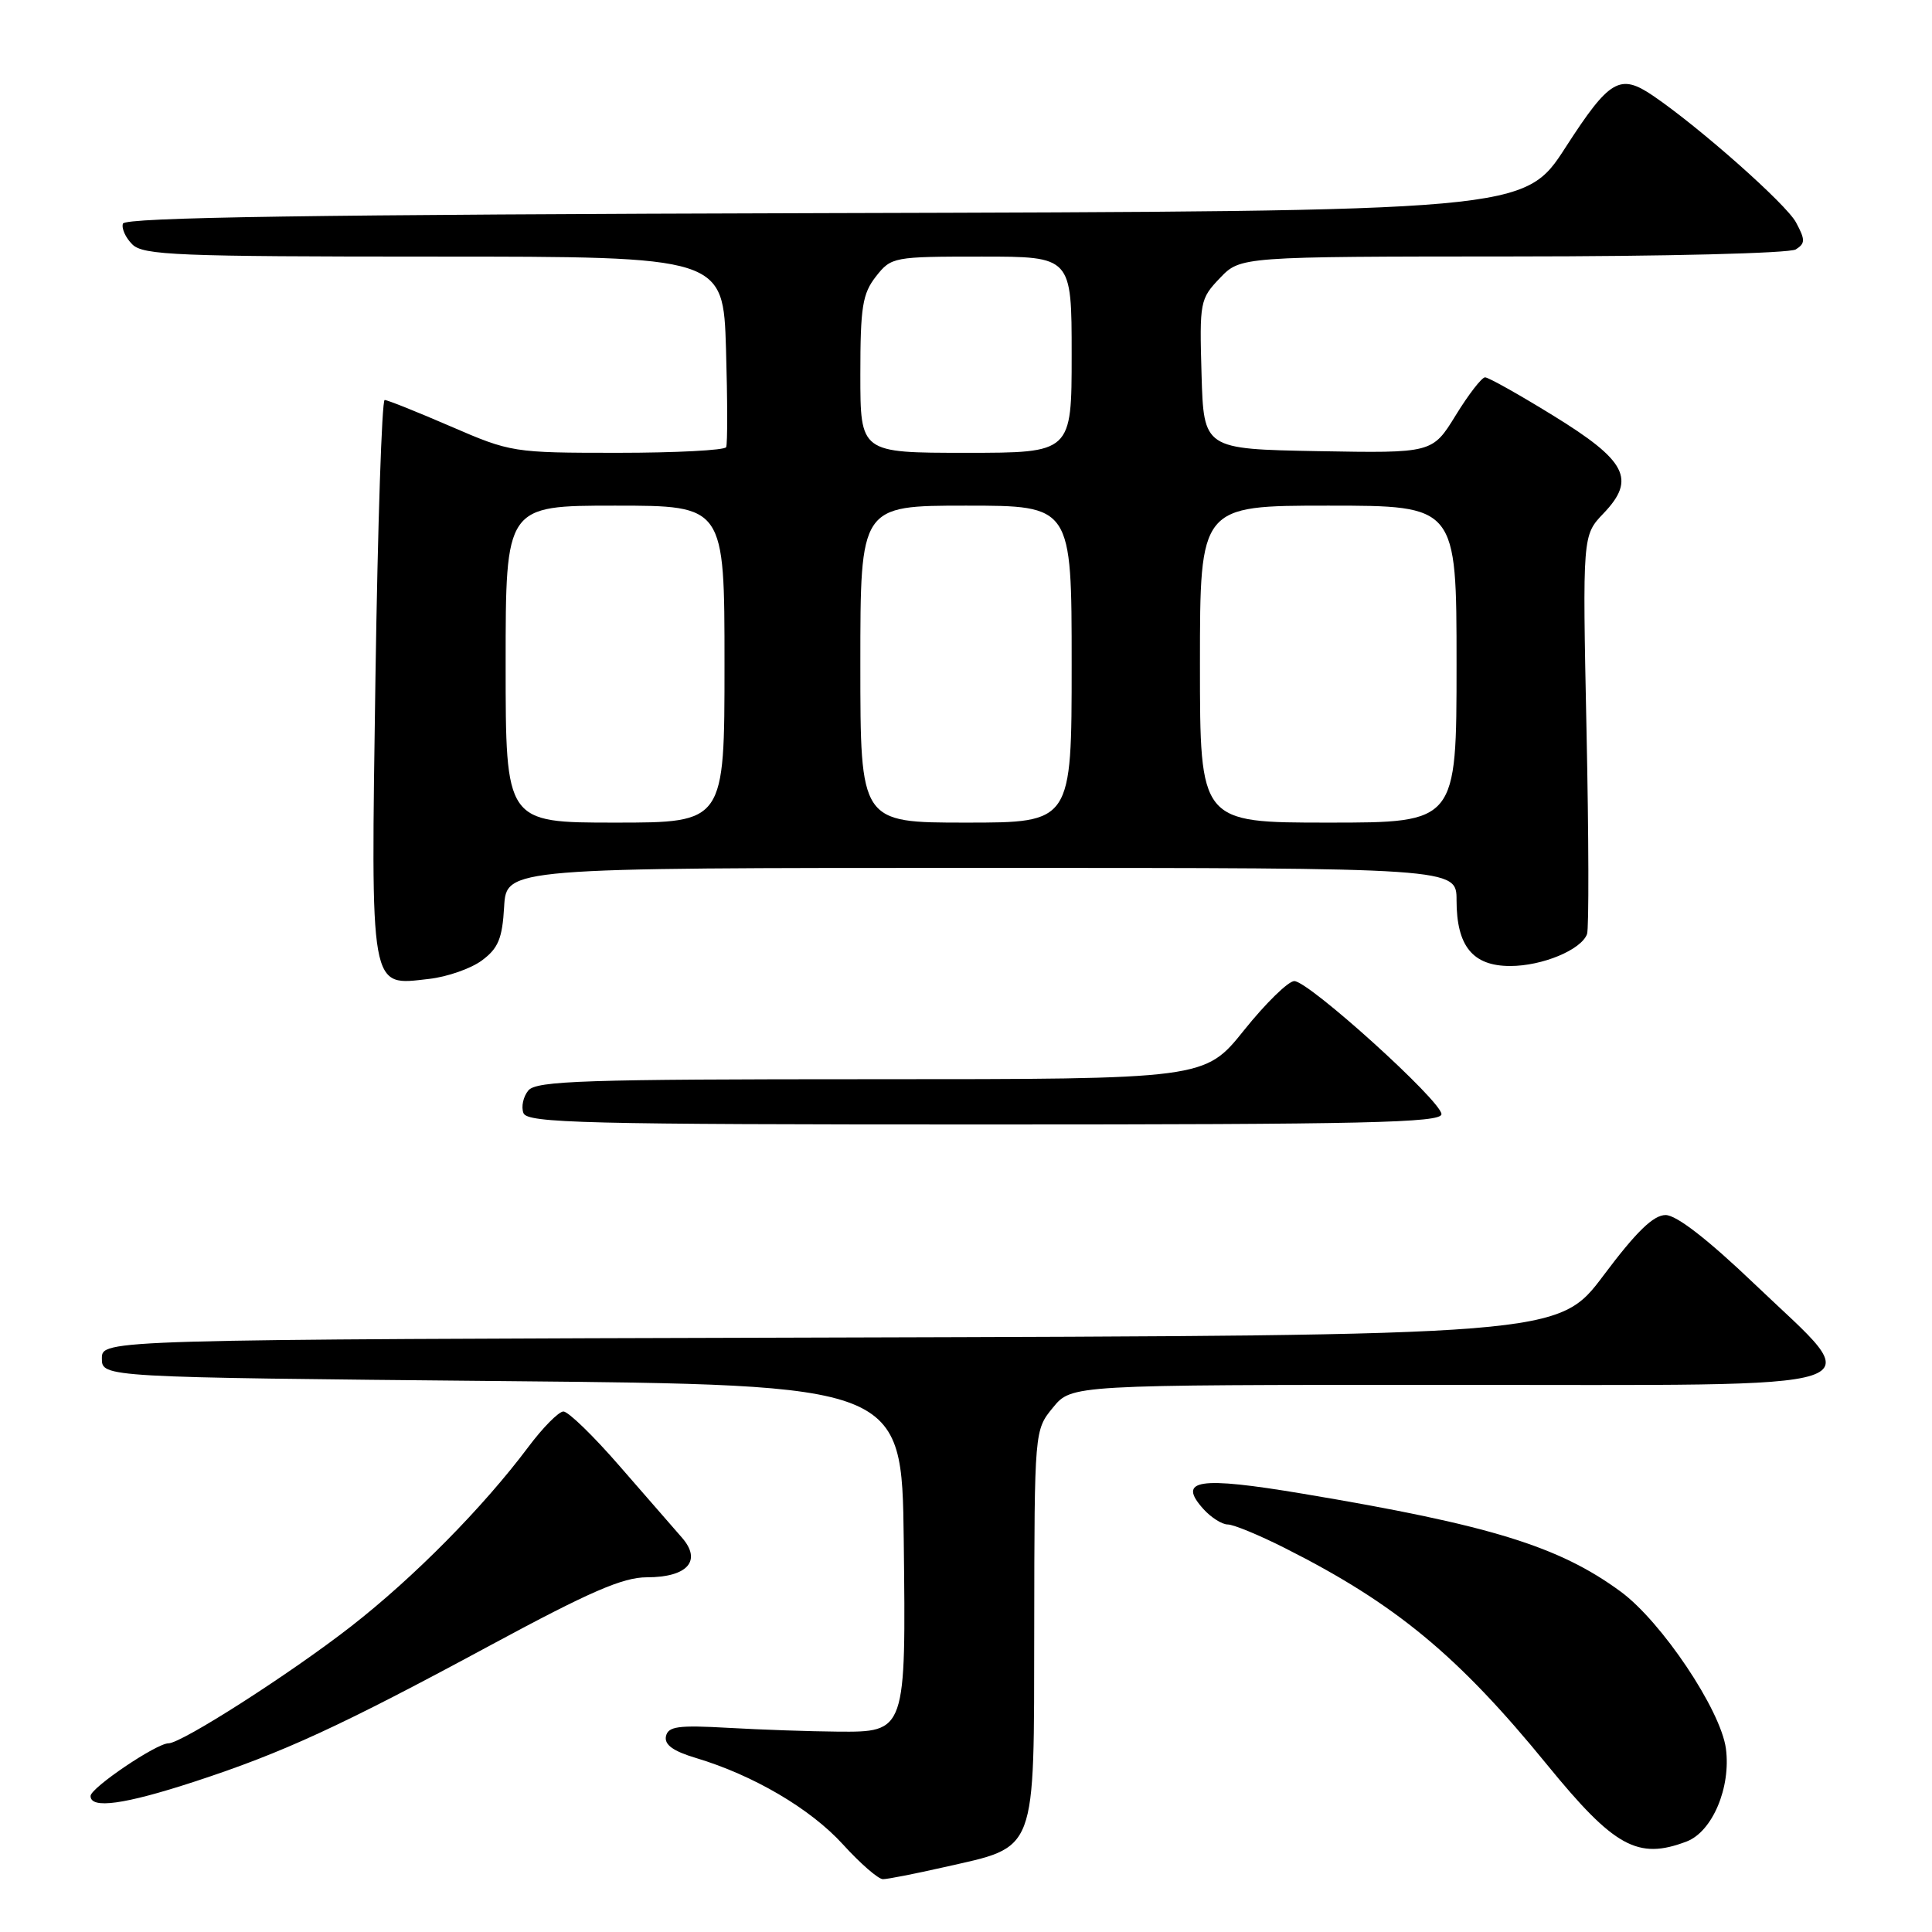 <?xml version="1.0" encoding="UTF-8" standalone="no"?>
<!DOCTYPE svg PUBLIC "-//W3C//DTD SVG 1.1//EN" "http://www.w3.org/Graphics/SVG/1.1/DTD/svg11.dtd" >
<svg xmlns="http://www.w3.org/2000/svg" xmlns:xlink="http://www.w3.org/1999/xlink" version="1.1" viewBox="0 0 256 256">
 <g >
 <path fill="currentColor"
d=" M 125.01 247.43 C 137.55 244.58 136.99 246.04 137.04 215.68 C 137.07 189.50 137.07 189.50 139.53 186.50 C 141.99 183.50 141.99 183.50 191.74 183.50 C 251.07 183.50 247.64 184.62 232.51 170.16 C 226.30 164.23 222.14 161.00 220.70 161.00 C 219.09 161.00 216.83 163.19 212.49 168.98 C 206.50 176.96 206.50 176.96 110.00 177.23 C 13.50 177.50 13.50 177.50 13.50 180.00 C 13.50 182.50 13.50 182.50 66.50 183.00 C 119.50 183.50 119.50 183.50 119.75 204.00 C 120.05 229.53 120.06 229.52 110.97 229.45 C 107.41 229.42 100.92 229.20 96.53 228.95 C 89.84 228.57 88.52 228.75 88.24 230.08 C 88.02 231.19 89.20 232.04 92.21 232.94 C 99.83 235.22 107.40 239.67 111.69 244.39 C 114.00 246.93 116.38 249.00 116.99 249.00 C 117.61 249.00 121.21 248.29 125.01 247.43 Z  M 223.48 244.01 C 226.90 242.71 229.38 236.84 228.69 231.69 C 228.00 226.56 220.16 214.86 214.74 210.89 C 206.57 204.89 197.46 202.08 172.66 197.93 C 158.77 195.60 155.92 196.04 159.48 199.98 C 160.49 201.09 161.93 202.00 162.68 202.00 C 163.44 202.00 166.86 203.41 170.28 205.14 C 184.87 212.49 193.20 219.37 205.00 233.84 C 213.90 244.75 217.02 246.47 223.48 244.01 Z  M 25.76 236.08 C 37.50 232.24 45.09 228.75 65.09 217.95 C 78.16 210.90 82.53 209.00 85.71 209.00 C 91.12 209.00 93.05 206.80 90.34 203.72 C 89.27 202.50 85.56 198.24 82.09 194.25 C 78.63 190.26 75.28 187.01 74.65 187.03 C 74.02 187.05 71.92 189.17 70.00 191.74 C 64.00 199.75 54.85 209.01 46.51 215.51 C 38.49 221.76 24.06 231.00 22.32 231.00 C 20.73 231.00 12.00 236.90 12.00 237.98 C 12.00 239.73 16.48 239.11 25.76 236.08 Z  M 191.00 147.63 C 191.00 145.90 173.42 130.00 171.50 130.00 C 170.71 130.00 167.71 132.93 164.85 136.50 C 159.64 143.00 159.64 143.00 115.44 143.00 C 77.54 143.00 71.07 143.21 70.01 144.49 C 69.33 145.31 69.04 146.66 69.36 147.49 C 69.87 148.81 77.36 149.00 130.47 149.00 C 180.96 149.00 191.00 148.77 191.00 147.63 Z  M 63.86 127.26 C 66.02 125.66 66.56 124.36 66.80 120.15 C 67.10 115.00 67.10 115.00 130.05 115.00 C 193.00 115.00 193.00 115.00 193.00 119.28 C 193.00 125.37 195.14 128.00 200.11 128.00 C 204.37 128.00 209.52 125.86 210.29 123.77 C 210.55 123.07 210.52 110.90 210.22 96.72 C 209.69 70.94 209.69 70.94 212.47 68.03 C 216.81 63.50 215.55 61.06 205.78 55.05 C 201.27 52.27 197.22 50.00 196.78 50.00 C 196.34 50.00 194.59 52.26 192.89 55.03 C 189.80 60.05 189.80 60.05 174.65 59.78 C 159.50 59.50 159.50 59.50 159.21 49.59 C 158.93 39.99 159.01 39.60 161.65 36.84 C 164.37 34.00 164.37 34.00 200.44 33.98 C 220.63 33.98 237.14 33.56 237.95 33.05 C 239.22 32.25 239.22 31.78 237.98 29.47 C 236.69 27.05 225.19 16.87 219.03 12.68 C 214.64 9.70 213.27 10.51 207.47 19.49 C 201.99 27.99 201.99 27.99 109.33 28.24 C 41.35 28.43 16.57 28.80 16.29 29.63 C 16.08 30.26 16.64 31.50 17.53 32.38 C 18.96 33.82 23.51 34.00 57.49 34.00 C 95.83 34.00 95.83 34.00 96.20 46.25 C 96.40 52.99 96.41 58.84 96.22 59.25 C 96.04 59.66 89.56 60.00 81.84 60.00 C 68.00 60.00 67.69 59.95 59.72 56.50 C 55.28 54.58 51.34 53.00 50.97 53.00 C 50.60 53.00 50.05 69.54 49.75 89.75 C 49.14 131.83 48.92 130.61 56.86 129.71 C 59.26 129.44 62.41 128.34 63.86 127.26 Z  M 67.00 88.00 C 67.00 67.00 67.00 67.00 81.50 67.00 C 96.00 67.00 96.00 67.00 96.00 88.00 C 96.00 109.00 96.00 109.00 81.50 109.00 C 67.00 109.00 67.00 109.00 67.00 88.00 Z  M 114.00 88.00 C 114.00 67.00 114.00 67.00 128.00 67.00 C 142.00 67.00 142.00 67.00 142.00 88.00 C 142.00 109.00 142.00 109.00 128.00 109.00 C 114.00 109.00 114.00 109.00 114.00 88.00 Z  M 159.00 88.00 C 159.00 67.00 159.00 67.00 176.00 67.00 C 193.00 67.00 193.00 67.00 193.00 88.00 C 193.00 109.00 193.00 109.00 176.00 109.00 C 159.00 109.00 159.00 109.00 159.00 88.00 Z  M 114.00 49.63 C 114.00 40.66 114.28 38.92 116.07 36.63 C 118.10 34.05 118.38 34.00 130.07 34.00 C 142.00 34.00 142.00 34.00 142.00 47.00 C 142.00 60.00 142.00 60.00 128.00 60.00 C 114.00 60.00 114.00 60.00 114.00 49.63 Z "/>
</g>
</svg>